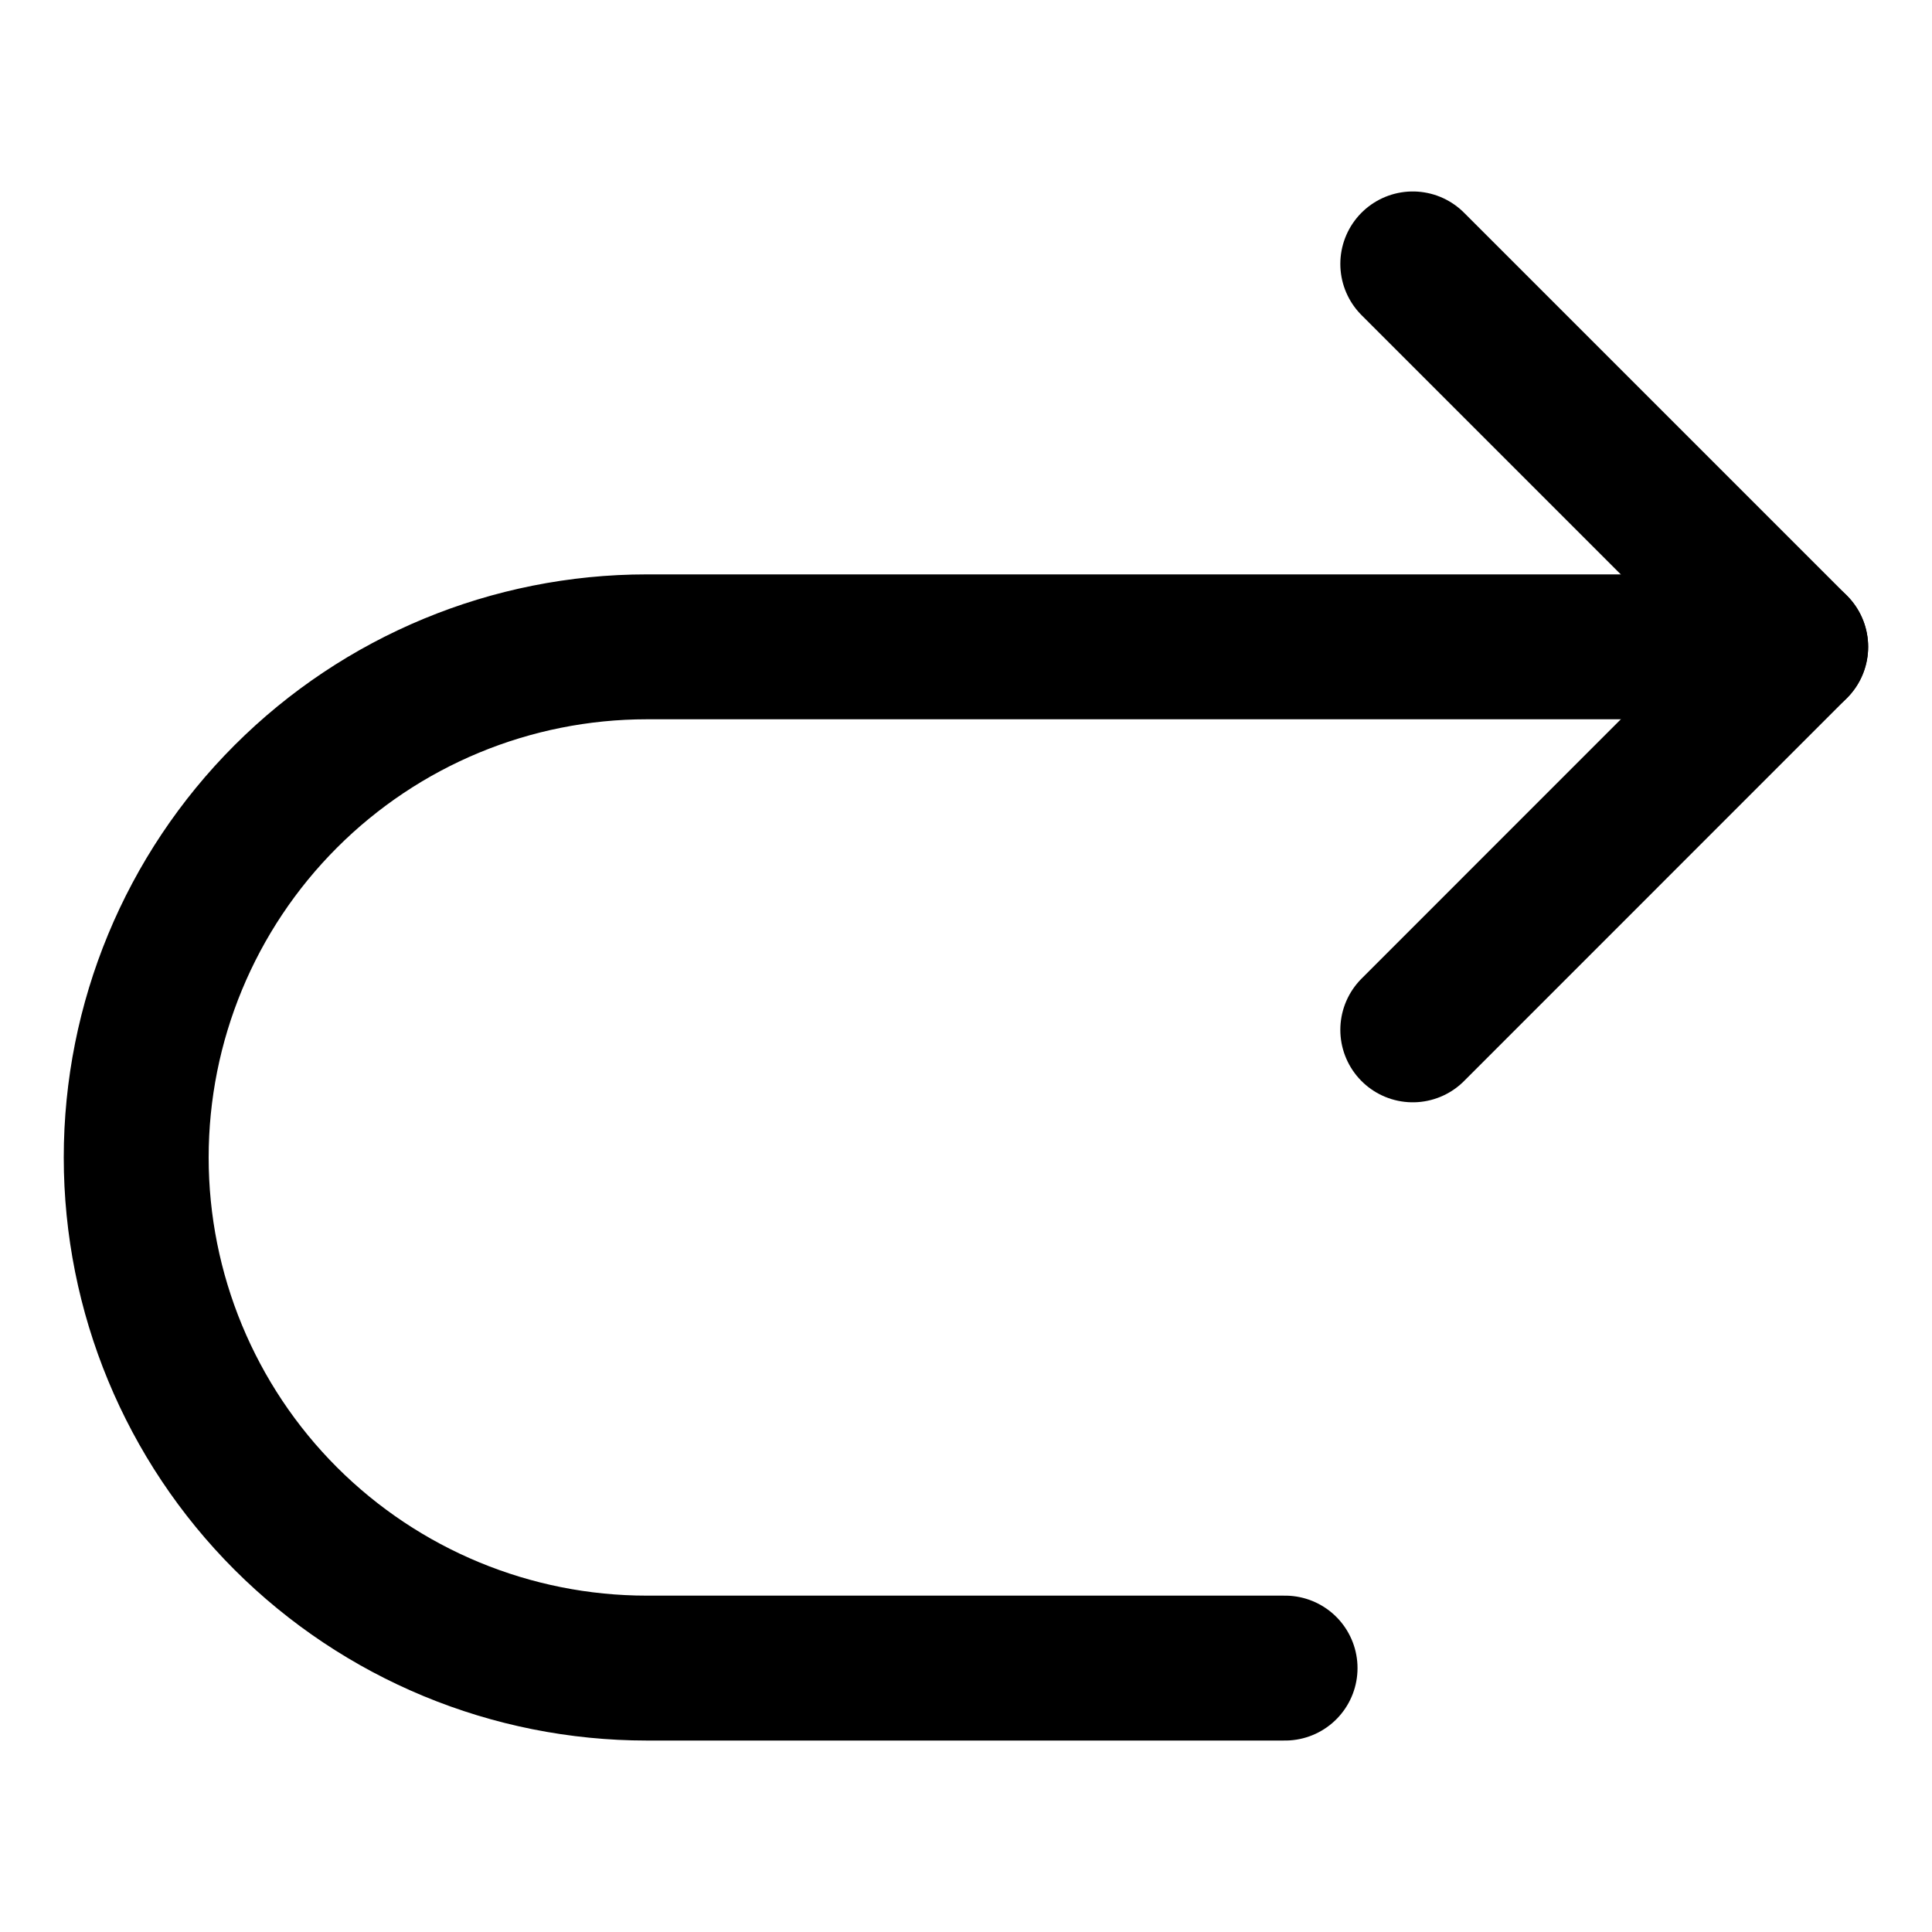 <svg width="20" height="20" viewBox="0 0 20 20" fill="none" xmlns="http://www.w3.org/2000/svg">
<g id="arrow-turn-forward-45">
<g id="arrow-turn-forward--arrow-bend-curve-change-direction-return-right-next-forward">
<path id="Vector" d="M14.625 2.732L18.589 6.696L14.625 10.661" stroke="black" stroke-width="1.5" stroke-linecap="round" stroke-linejoin="round"/>
<path id="Vector_2" d="M18.589 6.696H6.696C5.294 6.696 3.95 7.253 2.958 8.245C1.967 9.236 1.41 10.58 1.41 11.982C1.41 13.384 1.967 14.729 2.958 15.72C3.95 16.711 5.294 17.268 6.696 17.268H13.303" stroke="black" stroke-width="1.5" stroke-linecap="round" stroke-linejoin="round"/>
</g>
</g>
</svg>
